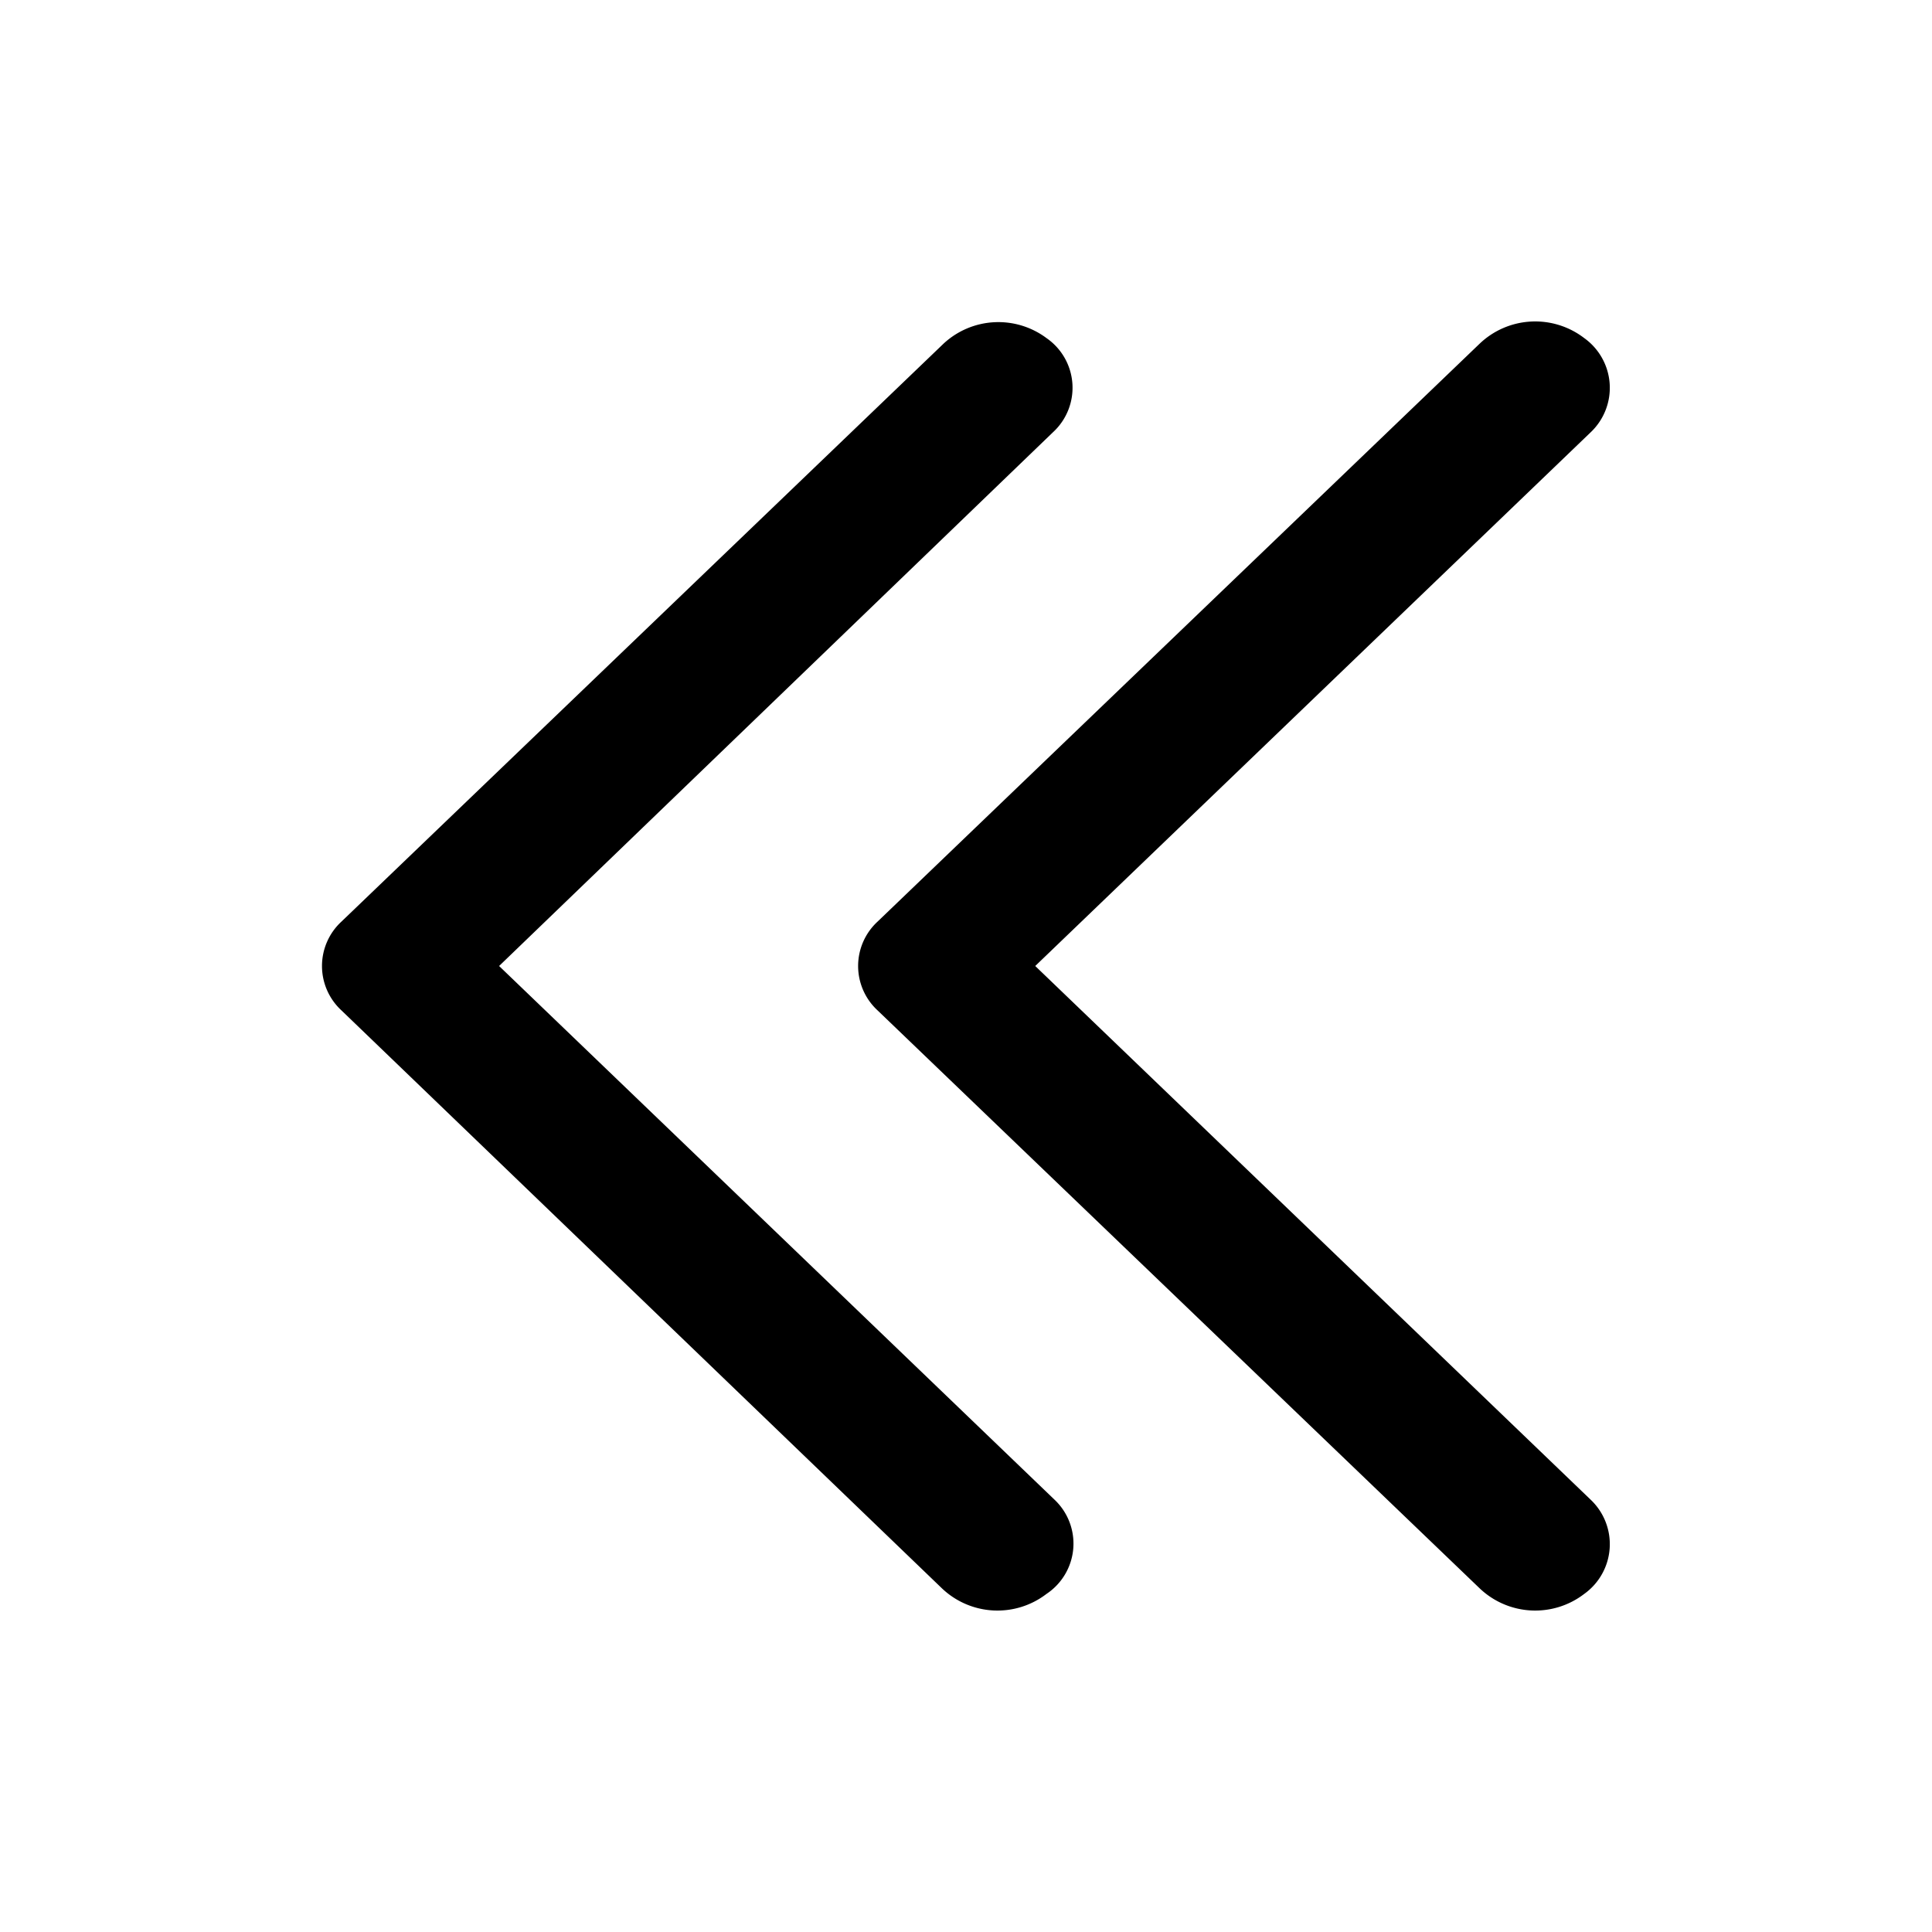 <svg id="Layer_1" data-name="Layer 1" xmlns="http://www.w3.org/2000/svg" viewBox="0 0 24 24"><title>previous</title><g id="Mask"><path id="path-3" d="M13.1,18.63A.75.75,0,0,1,13,19.8a1,1,0,0,1-1.3-.07L4.24,12.55a.75.75,0,0,1,0-1.1l7.48-7.18A1,1,0,0,1,13,4.2a.75.75,0,0,1,.08,1.17L6.2,12Zm6.66,0a.76.76,0,0,1-.08,1.17,1,1,0,0,1-1.3-.07L10.9,12.55a.75.75,0,0,1,0-1.1l7.48-7.18a1,1,0,0,1,1.3-.07.76.76,0,0,1,.08,1.17L12.86,12Z"/></g></svg>
